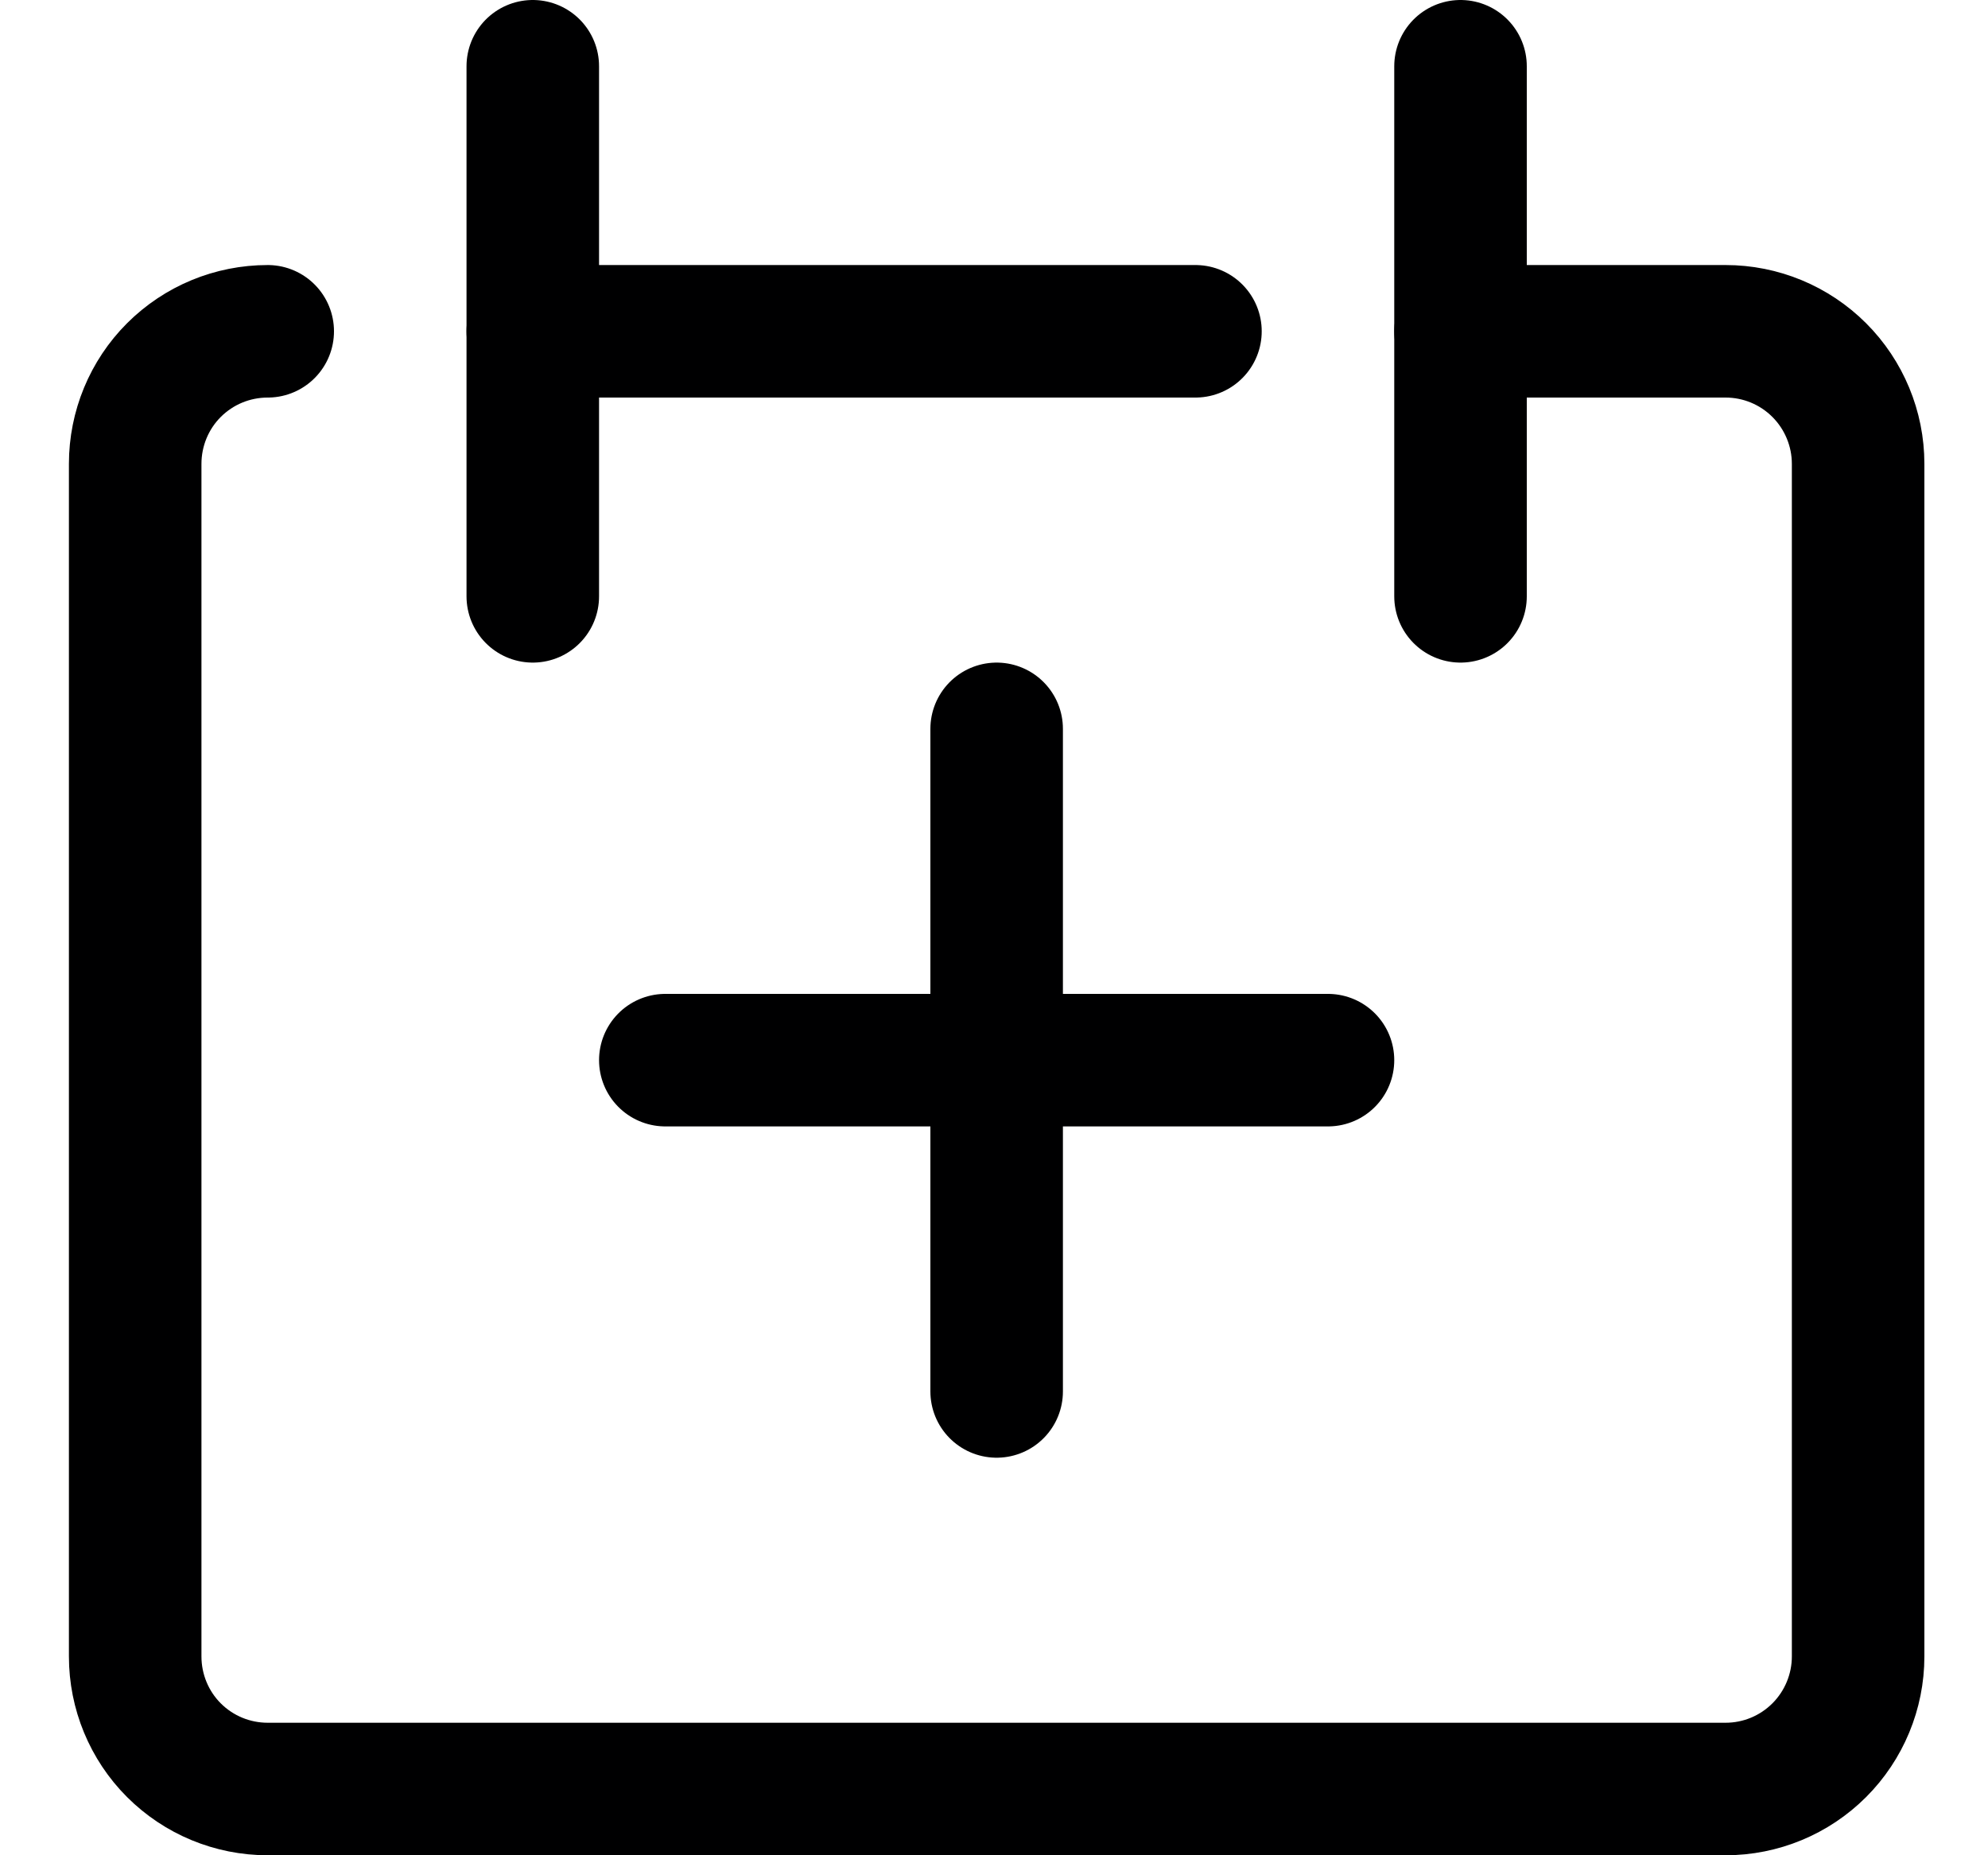 <svg width="15" height="14" viewBox="0 0 15 14" fill="none" xmlns="http://www.w3.org/2000/svg">
<g clip-path="url(#clip0_6_1081)">
<path d="M2.02 2.5C1.754 2.5 1.5 2.605 1.312 2.793C1.125 2.98 1.02 3.235 1.02 3.5V12.5C1.02 12.765 1.125 13.02 1.312 13.207C1.5 13.395 1.754 13.5 2.02 13.5H13.02C13.285 13.5 13.539 13.395 13.727 13.207C13.914 13.02 14.02 12.765 14.02 12.5V3.5C14.02 3.235 13.914 2.98 13.727 2.793C13.539 2.605 13.285 2.5 13.02 2.5H11.02" stroke="#000001" stroke-linecap="round" stroke-linejoin="round"/>
<path d="M4.02 0.5V4.5" stroke="#000001" stroke-linecap="round" stroke-linejoin="round"/>
<path d="M11.02 0.5V4.5" stroke="#000001" stroke-linecap="round" stroke-linejoin="round"/>
<path d="M4.02 2.5H9.02" stroke="#000001" stroke-linecap="round" stroke-linejoin="round"/>
<path d="M10.02 8H5.02" stroke="#000001" stroke-linecap="round" stroke-linejoin="round"/>
<path d="M7.52 5.5V10.5" stroke="#000001" stroke-linecap="round" stroke-linejoin="round"/>
</g>
<defs>
<clipPath id="clip0_6_1081">
<rect width="14" height="14" fill="white" transform="translate(0.52)"/>
</clipPath>
</defs>
</svg>
